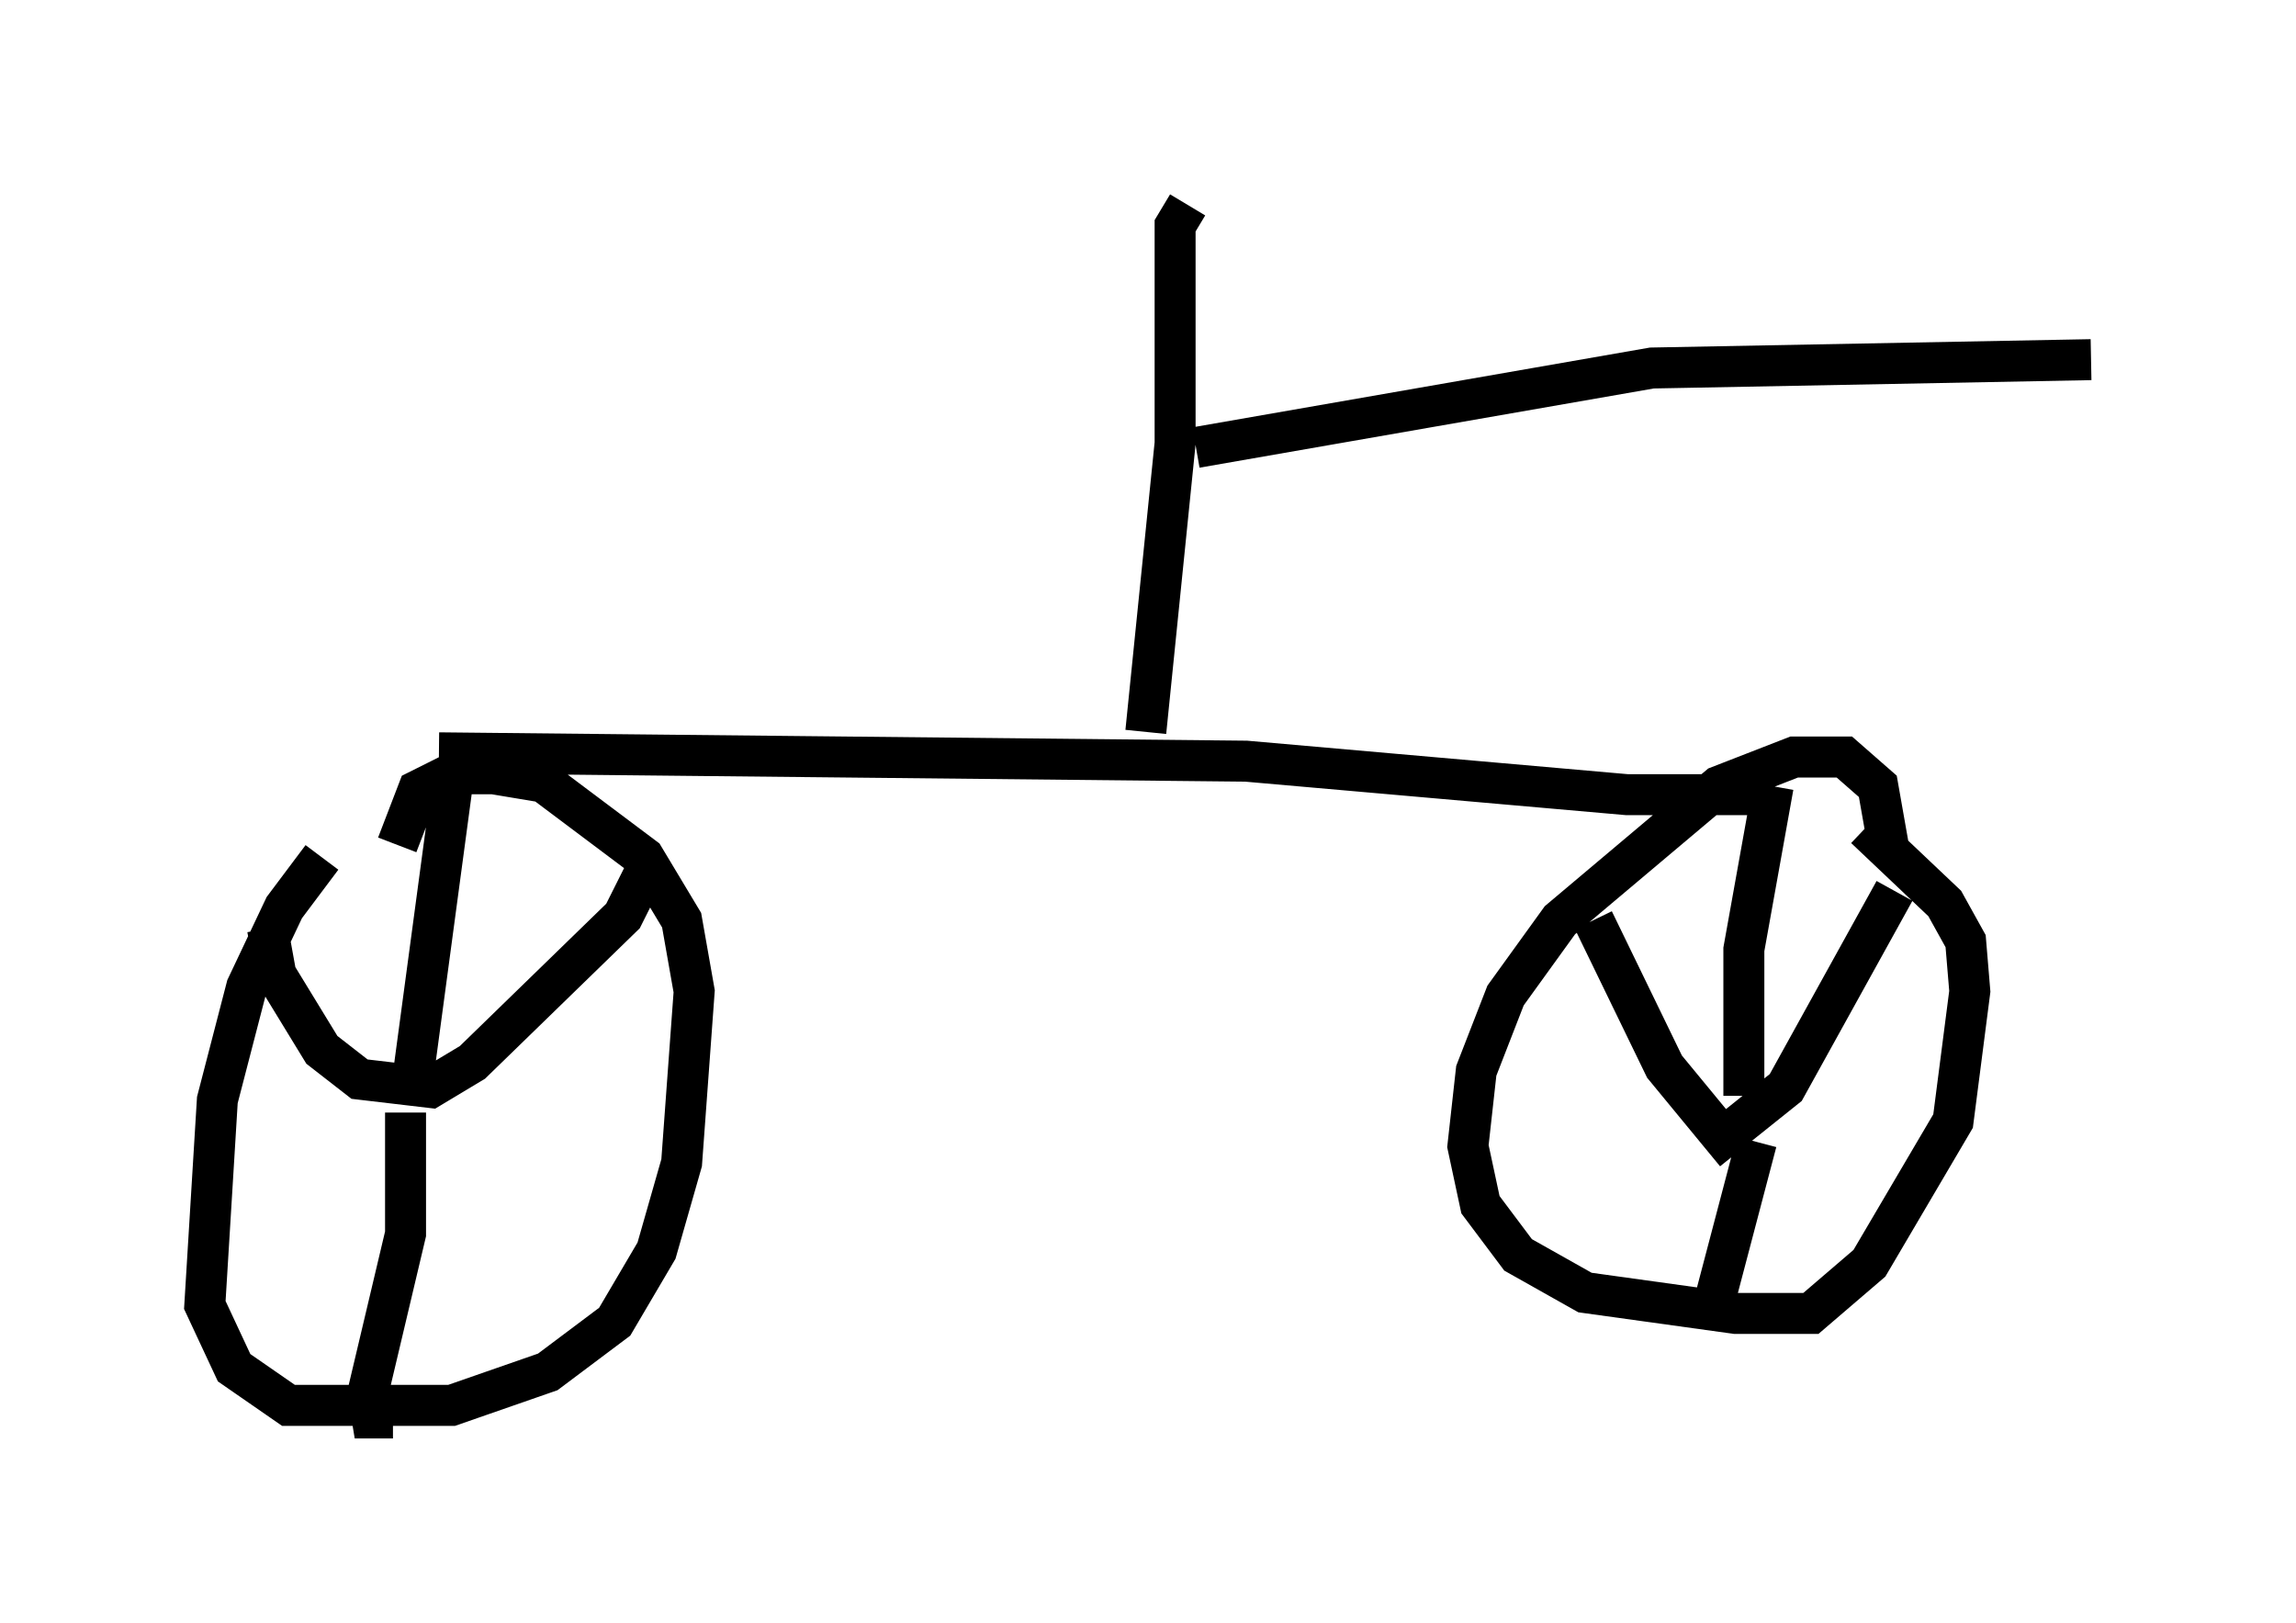 <?xml version="1.0" encoding="utf-8" ?>
<svg baseProfile="full" height="39.604" version="1.1" width="56.04" xmlns="http://www.w3.org/2000/svg" xmlns:ev="http://www.w3.org/2001/xml-events" xmlns:xlink="http://www.w3.org/1999/xlink"><defs /><rect fill="white" height="39.604" width="56.04" x="0" y="0" /><path d="M8.777, 20.415 m-0.919, 0.51 l-0.919, 1.225 -0.919, 1.94 l-0.715, 2.756 -0.306, 5.002 l0.715, 1.531 1.327, 0.919 l3.981, 0.0 2.348, -0.817 l1.633, -1.225 1.021, -1.735 l0.613, -2.144 0.306, -4.185 l-0.306, -1.735 -0.919, -1.531 l-2.45, -1.838 -1.225, -0.204 l-1.021, 0.0 -0.817, 0.408 l-0.51, 1.327 m36.444, 0.306 l-0.306, -1.735 -0.817, -0.715 l-1.225, 0.0 -1.838, 0.715 l-3.879, 3.267 -1.327, 1.838 l-0.715, 1.838 -0.204, 1.838 l0.306, 1.429 0.919, 1.225 l1.633, 0.919 3.675, 0.51 l1.838, 0.0 1.429, -1.225 l2.042, -3.471 0.408, -3.165 l-0.102, -1.225 -0.51, -0.919 l-1.94, -1.838 m-6.635, 2.246 l1.735, 3.573 1.429, 1.735 l1.531, -1.225 2.654, -4.798 m-3.369, 6.125 l-1.021, 3.879 m-35.321, -9.086 l0.204, 1.123 1.123, 1.838 l0.919, 0.715 1.735, 0.204 l1.021, -0.613 3.675, -3.573 l0.613, -1.225 m-5.921, 6.023 l0.0, 2.96 -0.919, 3.879 l0.102, 0.613 0.51, 0.0 m1.429, -15.313 l-0.919, 6.84 m33.177, -6.942 l-0.715, 3.981 0.0, 3.573 m-31.85, -8.371 l19.702, 0.204 9.29, 0.817 l3.165, 0.0 m-14.904, -1.531 l0.715, -7.044 0.0, -5.308 l0.306, -0.51 m0.204, 5.921 l11.127, -1.94 10.719, -0.204 " fill="none" stroke="black" stroke-width="1" /></svg>